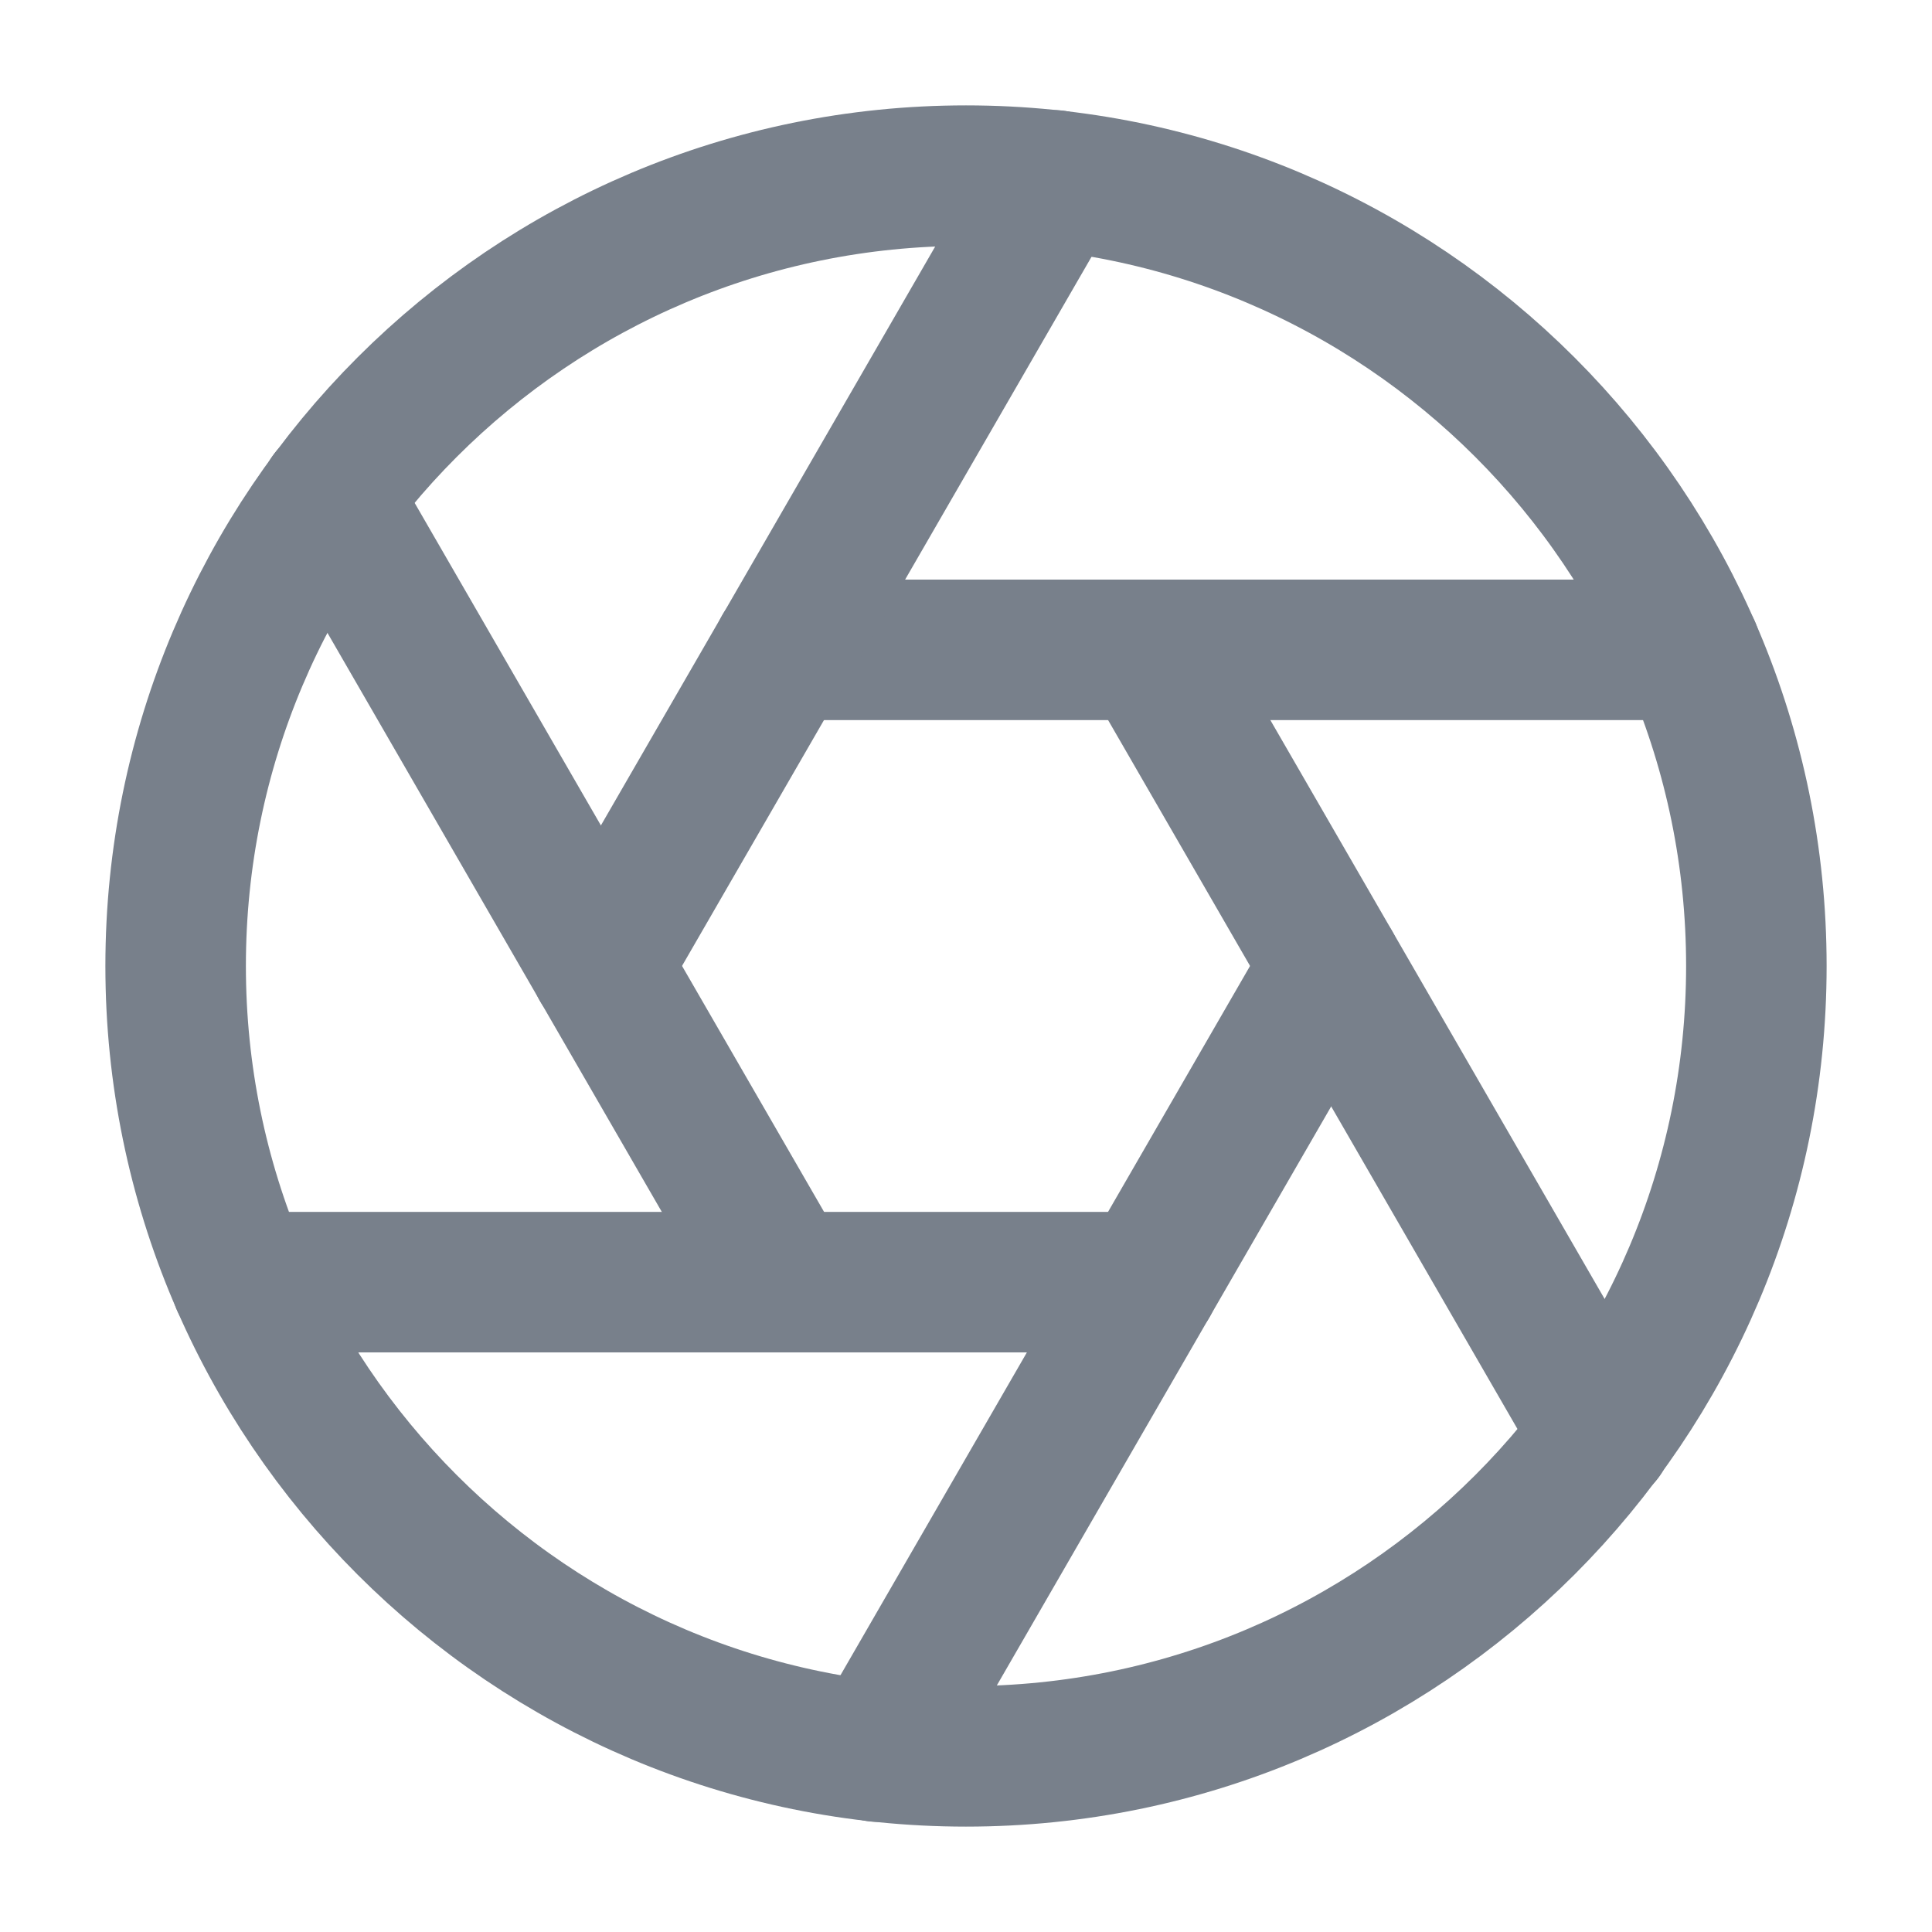 <svg width="11" height="11" viewBox="0 0 11 11" fill="none" xmlns="http://www.w3.org/2000/svg">
<path d="M5.5 10C7.985 10 10 7.985 10 5.5C10 3.015 7.985 1 5.5 1C3.015 1 1 3.015 1 5.5C1 7.985 3.015 10 5.5 10Z" stroke="#78808B" stroke-width="0.8" stroke-linecap="round" stroke-linejoin="round"/>
<path d="M6.54 3.7L9.123 8.173" stroke="#78808B" stroke-width="0.8" stroke-linecap="round" stroke-linejoin="round"/>
<path d="M4.46 3.7H9.626" stroke="#78808B" stroke-width="0.8" stroke-linecap="round" stroke-linejoin="round"/>
<path d="M3.421 5.5L6.004 1.027" stroke="#78808B" stroke-width="0.8" stroke-linecap="round" stroke-linejoin="round"/>
<path d="M4.461 7.3L1.878 2.827" stroke="#78808B" stroke-width="0.8" stroke-linecap="round" stroke-linejoin="round"/>
<path d="M6.54 7.3H1.374" stroke="#78808B" stroke-width="0.8" stroke-linecap="round" stroke-linejoin="round"/>
<path d="M7.579 5.5L4.996 9.973" stroke="#78808B" stroke-width="0.8" stroke-linecap="round" stroke-linejoin="round"/>
</svg>
